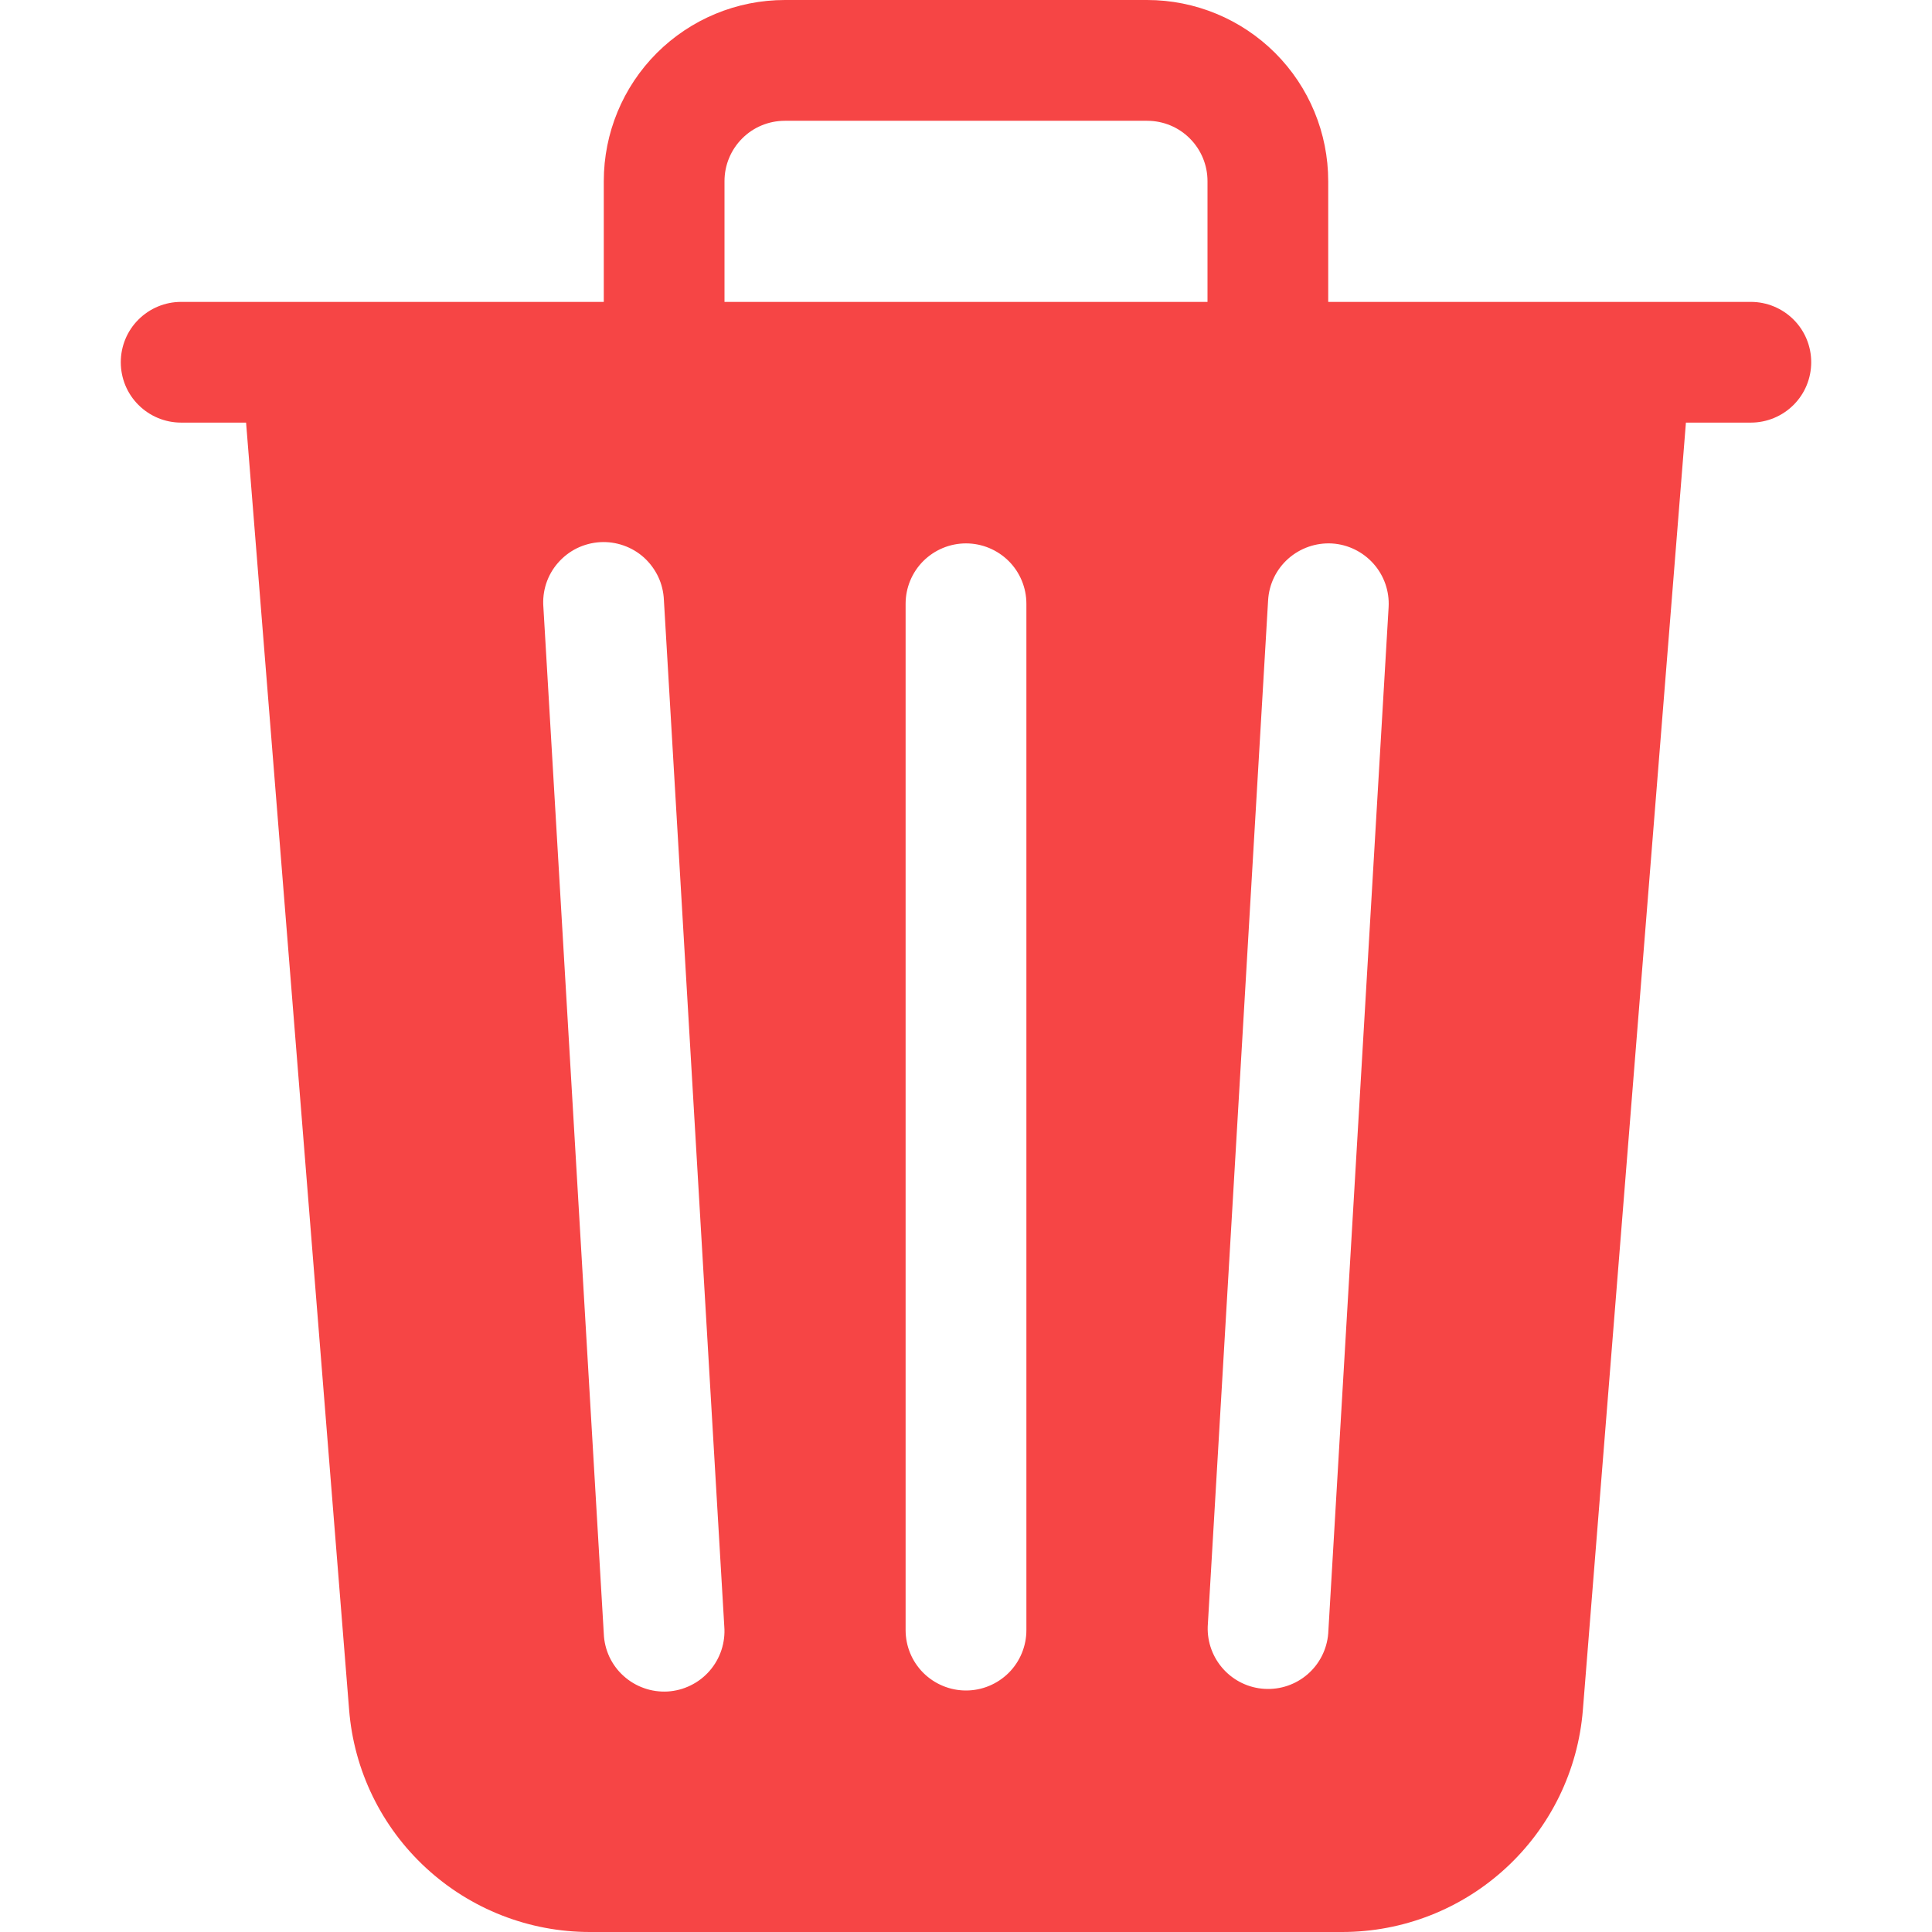 <svg width="27" height="27" viewBox="0 0 27 27" fill="none" xmlns="http://www.w3.org/2000/svg">
<path d="M18.562 2.531V4.219H24.469C24.692 4.219 24.907 4.308 25.065 4.466C25.224 4.624 25.312 4.839 25.312 5.062C25.312 5.286 25.224 5.501 25.065 5.659C24.907 5.817 24.692 5.906 24.469 5.906H23.561L22.121 23.895C22.054 24.741 21.67 25.53 21.046 26.105C20.422 26.681 19.605 27 18.757 27H8.243C7.395 27 6.578 26.681 5.954 26.105C5.33 25.53 4.946 24.741 4.879 23.895L3.439 5.906H2.531C2.307 5.906 2.093 5.817 1.935 5.659C1.776 5.501 1.688 5.286 1.688 5.062C1.688 4.839 1.776 4.624 1.935 4.466C2.093 4.308 2.307 4.219 2.531 4.219H8.438V2.531C8.438 1.86 8.704 1.216 9.179 0.741C9.654 0.267 10.297 0 10.969 0L16.031 0C16.703 0 17.346 0.267 17.821 0.741C18.296 1.216 18.562 1.86 18.562 2.531ZM10.125 2.531V4.219H16.875V2.531C16.875 2.307 16.786 2.093 16.628 1.935C16.47 1.776 16.255 1.688 16.031 1.688H10.969C10.745 1.688 10.53 1.776 10.372 1.935C10.214 2.093 10.125 2.307 10.125 2.531ZM7.594 8.486L8.438 22.83C8.442 22.942 8.469 23.052 8.516 23.154C8.564 23.256 8.631 23.347 8.715 23.422C8.798 23.497 8.895 23.555 9.001 23.592C9.107 23.63 9.219 23.645 9.331 23.639C9.443 23.632 9.553 23.603 9.653 23.553C9.754 23.504 9.844 23.434 9.917 23.35C9.991 23.265 10.047 23.166 10.082 23.06C10.117 22.953 10.131 22.841 10.122 22.729L9.278 8.385C9.273 8.273 9.247 8.163 9.199 8.061C9.151 7.96 9.084 7.869 9.001 7.793C8.918 7.718 8.82 7.66 8.714 7.623C8.608 7.586 8.496 7.57 8.384 7.577C8.272 7.584 8.163 7.613 8.062 7.662C7.961 7.712 7.872 7.781 7.798 7.866C7.724 7.95 7.668 8.049 7.633 8.155C7.598 8.262 7.585 8.375 7.594 8.486ZM18.613 7.595C18.39 7.583 18.171 7.659 18.003 7.808C17.836 7.956 17.735 8.165 17.722 8.389L16.878 22.732C16.871 22.952 16.95 23.166 17.099 23.329C17.247 23.491 17.453 23.59 17.673 23.602C17.892 23.615 18.108 23.542 18.275 23.397C18.441 23.253 18.544 23.049 18.562 22.83L19.406 8.486C19.419 8.263 19.343 8.044 19.194 7.877C19.045 7.71 18.836 7.608 18.613 7.595ZM13.5 7.594C13.276 7.594 13.062 7.683 12.903 7.841C12.745 7.999 12.656 8.214 12.656 8.438V22.781C12.656 23.005 12.745 23.22 12.903 23.378C13.062 23.536 13.276 23.625 13.5 23.625C13.724 23.625 13.938 23.536 14.097 23.378C14.255 23.22 14.344 23.005 14.344 22.781V8.438C14.344 8.214 14.255 7.999 14.097 7.841C13.938 7.683 13.724 7.594 13.5 7.594Z" fill="#F64545"/>
</svg>
